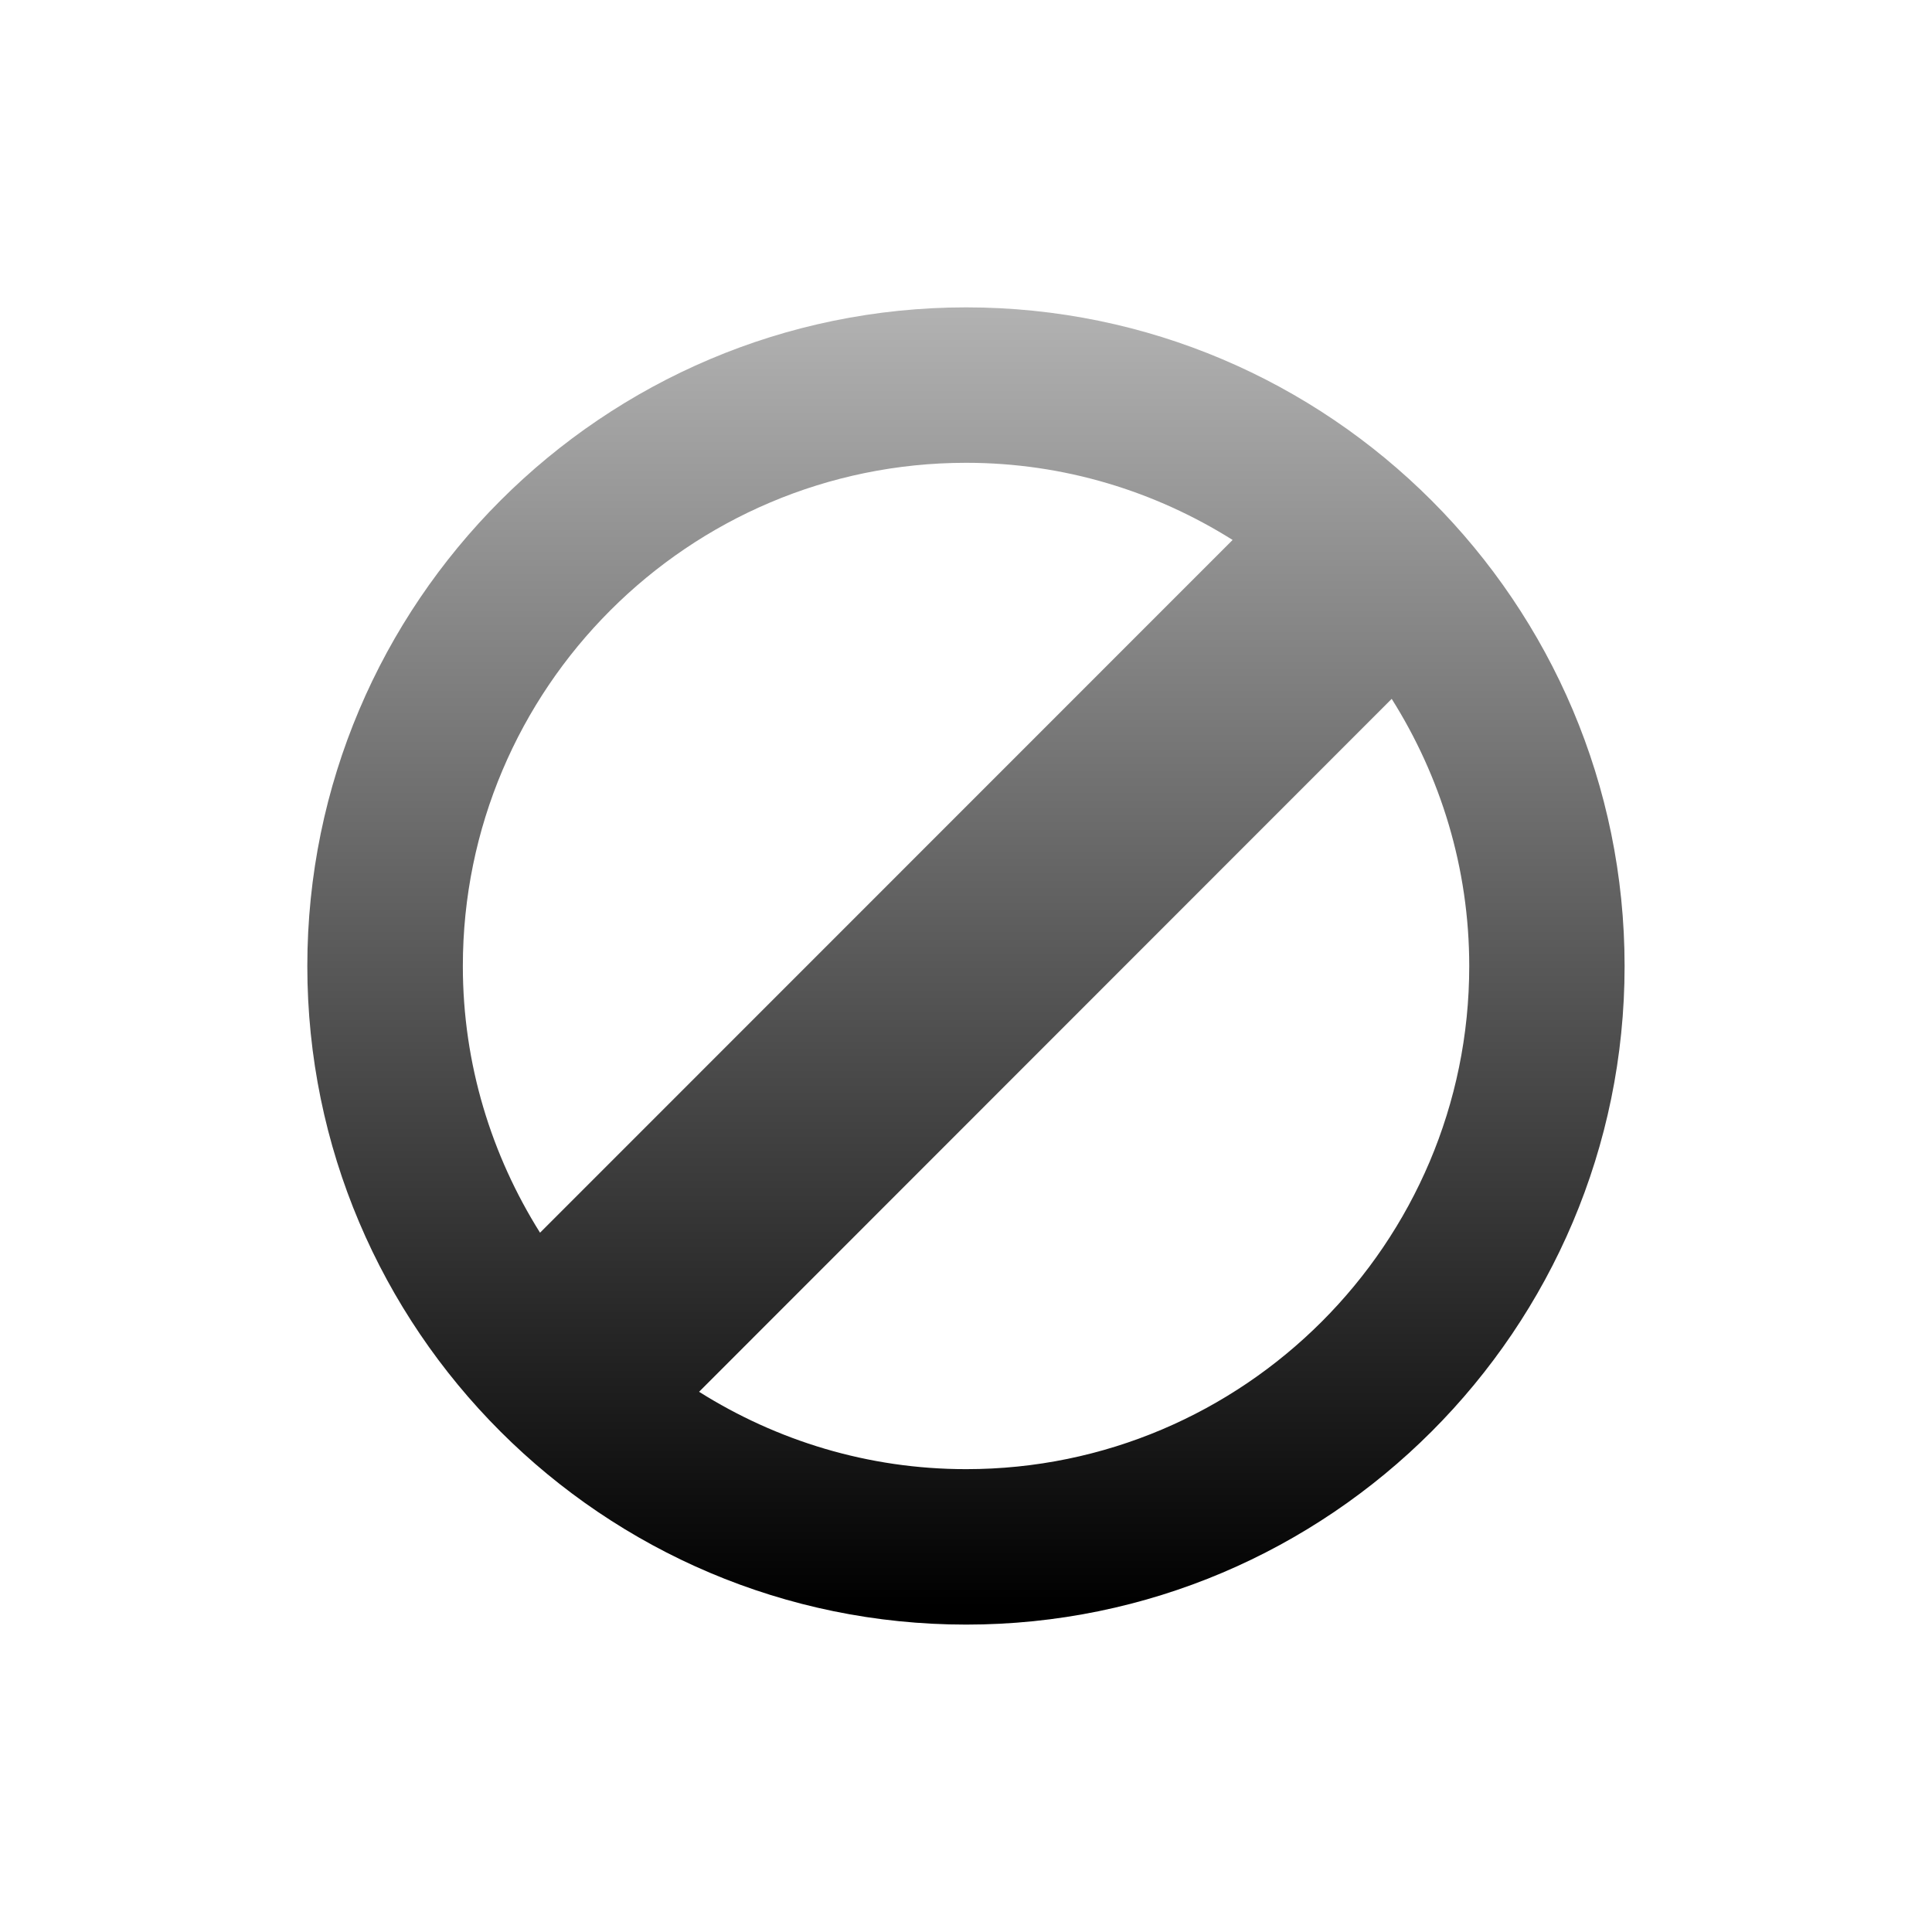 <?xml version="1.0" encoding="UTF-8" standalone="no"?>
<!DOCTYPE svg PUBLIC "-//W3C//DTD SVG 1.1 Tiny//EN" "http://www.w3.org/Graphics/SVG/1.1/DTD/svg11-tiny.dtd">
<svg xmlns="http://www.w3.org/2000/svg" xmlns:xlink="http://www.w3.org/1999/xlink" width="44" height="44" viewBox="0 0 44 44">
<rect fill="none" height="44" width="44"/>
<linearGradient id="SVGID_1" gradientUnits="userSpaceOnUse" x1="22" y1="7" x2="22" y2="36.62">
<stop stop-color="#B2B2B2" offset="0"/>
<stop stop-color="#000000" offset="1"/>
</linearGradient>
<path d="M22.004,7C13.728,7,6.999,13.729,6.999,22.003c0,8.271,6.729,14.996,15.005,14.996 c8.271,0,14.995-6.726,14.995-14.996C36.999,13.729,30.275,7,22.004,7z M22.004,10.54c2.229,0,4.307,0.65,6.068,1.757L12.299,28.074 c-1.106-1.762-1.758-3.84-1.758-6.071C10.541,15.68,15.678,10.54,22.004,10.54z M22.004,33.459c-2.237,0-4.318-0.651-6.083-1.762 l15.774-15.781c1.112,1.766,1.766,3.849,1.766,6.087C33.461,28.32,28.322,33.459,22.004,33.459z" fill="url(#SVGID_1)"/>
</svg>